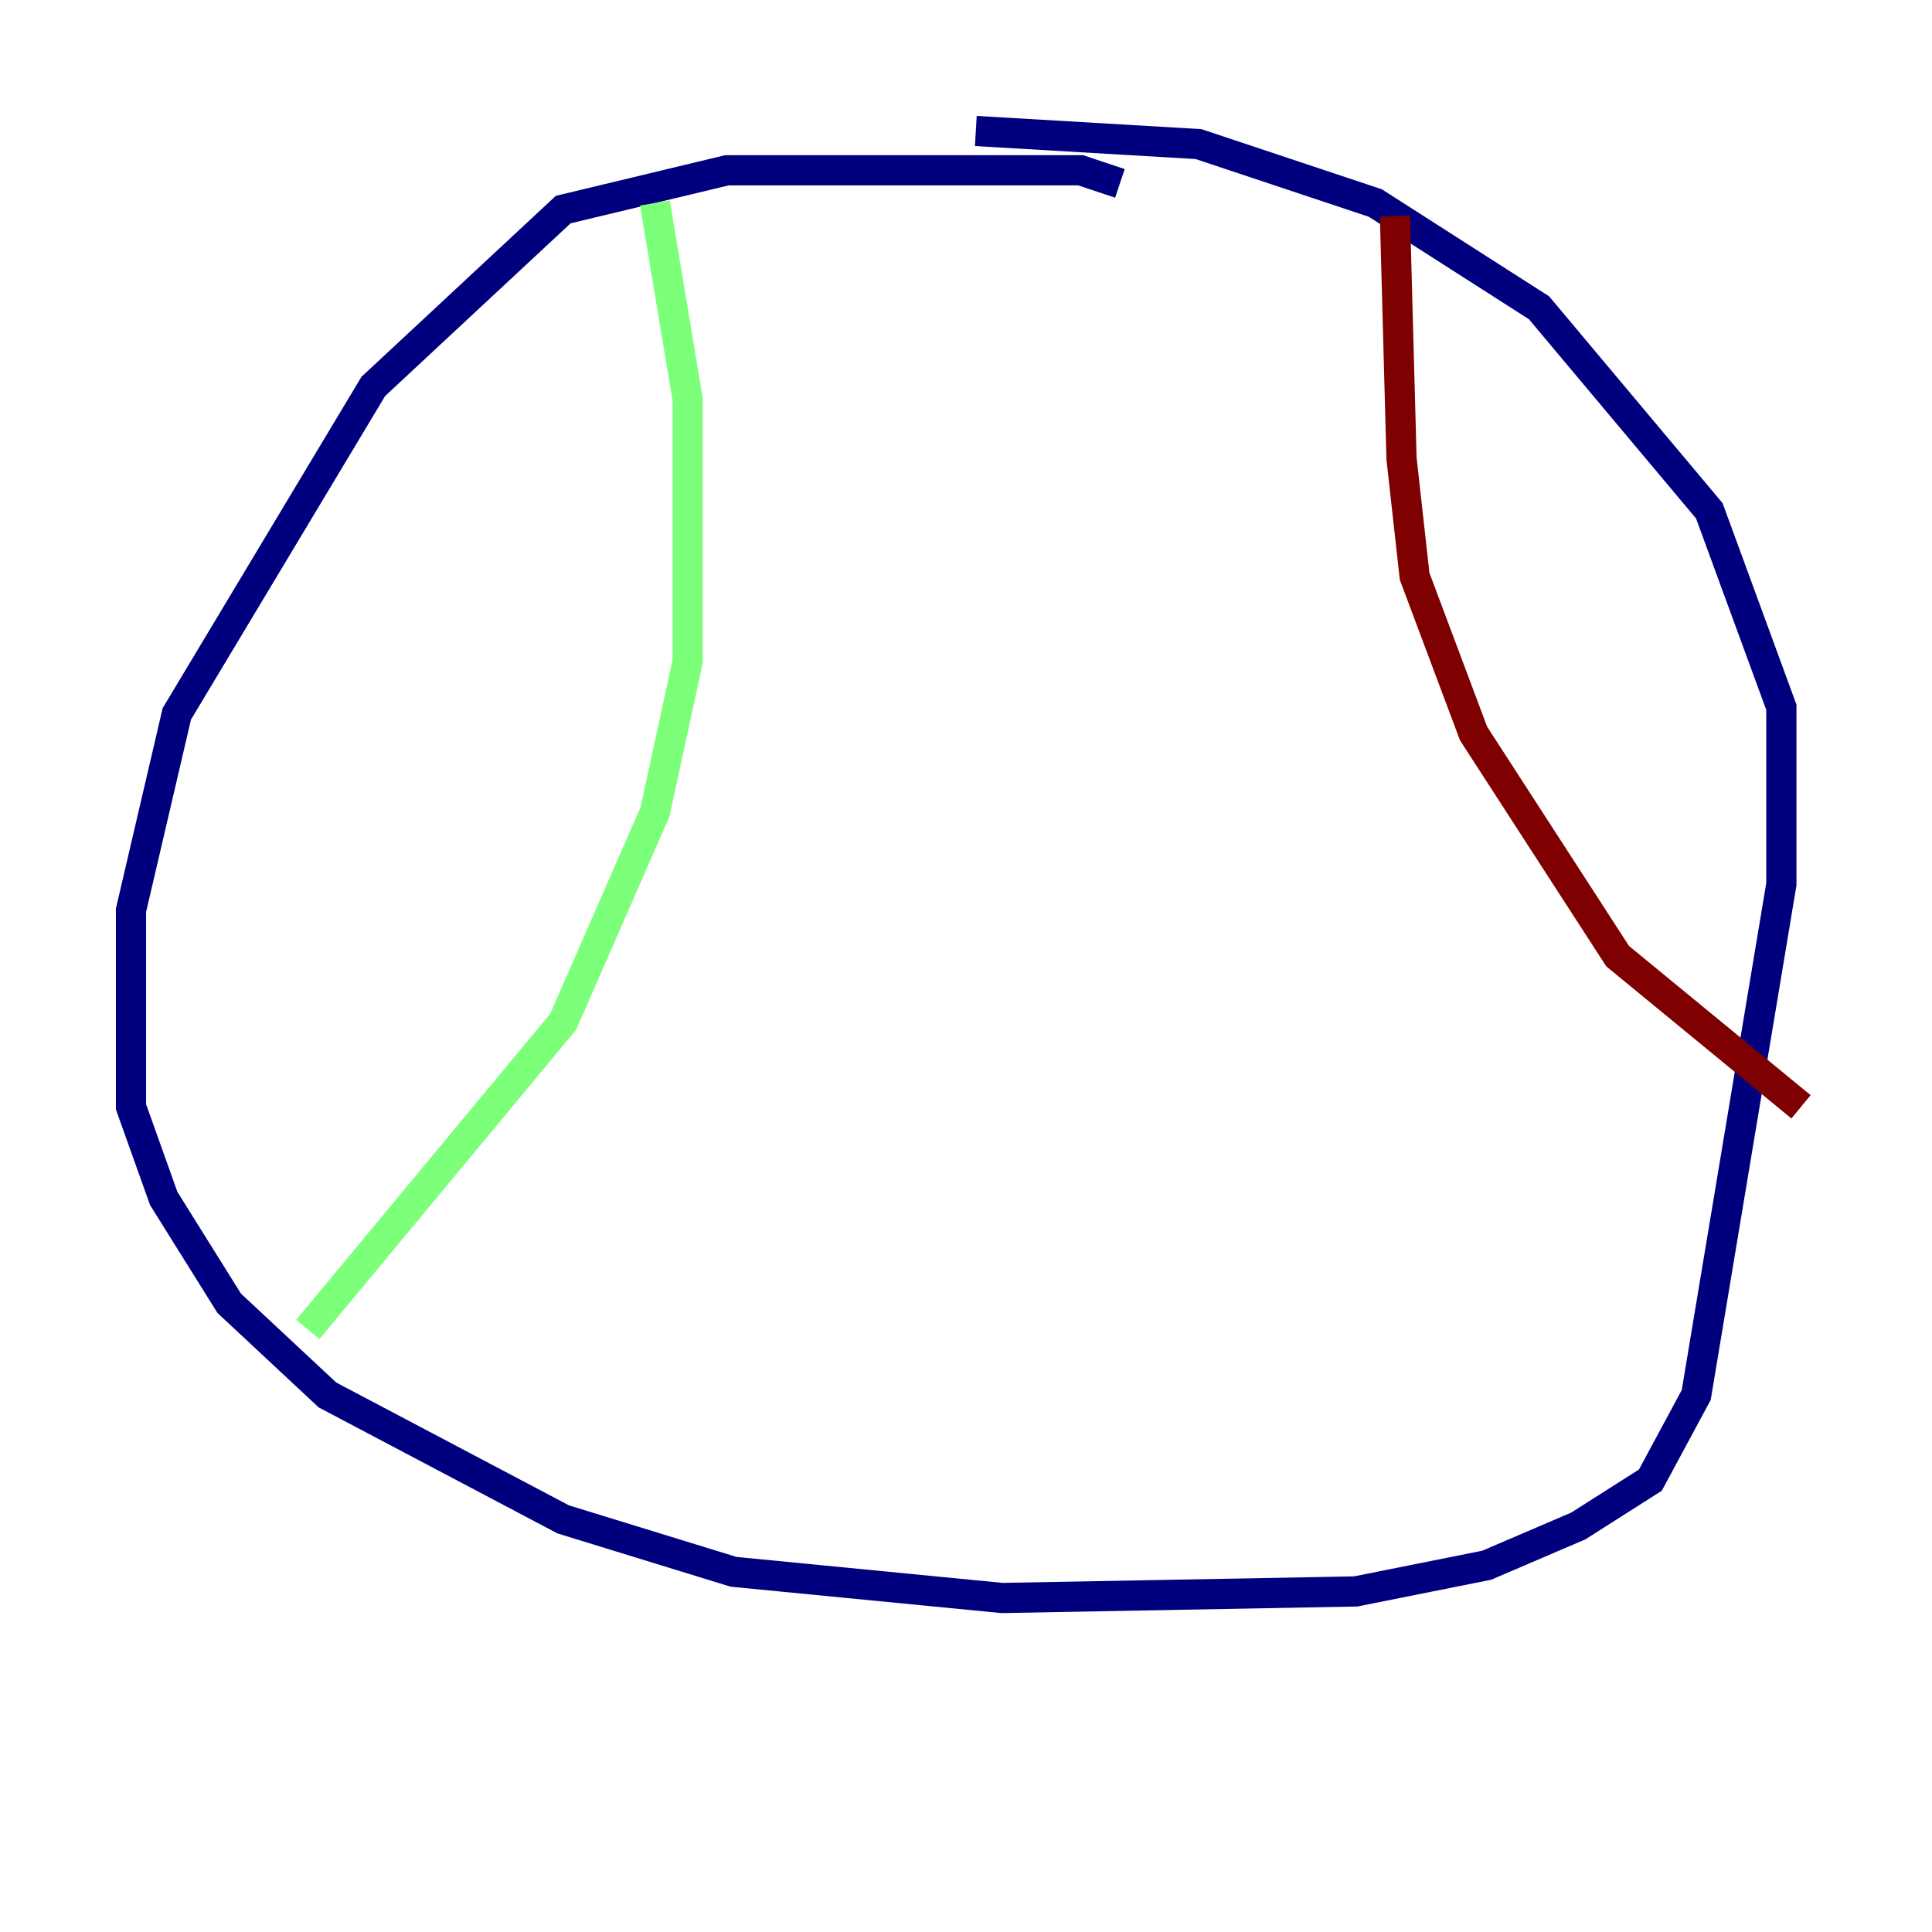 <?xml version="1.0" encoding="utf-8" ?>
<svg baseProfile="tiny" height="128" version="1.2" viewBox="0,0,128,128" width="128" xmlns="http://www.w3.org/2000/svg" xmlns:ev="http://www.w3.org/2001/xml-events" xmlns:xlink="http://www.w3.org/1999/xlink"><defs /><polyline fill="none" points="74.197,12.149 71.593,11.281 48.163,11.281 37.315,13.885 24.732,25.6 11.715,47.295 8.678,60.312 8.678,73.329 10.848,79.403 15.186,86.346 21.695,92.42 37.315,100.664 48.597,104.136 66.386,105.871 89.817,105.437 98.495,103.702 104.57,101.098 109.342,98.061 112.38,92.42 118.02,58.576 118.02,46.861 113.248,33.844 101.966,20.393 91.119,13.451 79.403,9.546 64.651,8.678" stroke="#00007f" stroke-width="2" /><polyline fill="none" points="43.39,13.451 45.559,26.468 45.559,43.824 43.39,53.803 37.315,67.688 20.393,88.081" stroke="#7cff79" stroke-width="2" /><polyline fill="none" points="92.42,14.319 92.854,30.373 93.722,38.183 97.627,48.597 107.173,63.349 119.322,73.329" stroke="#7f0000" stroke-width="2" /></svg>